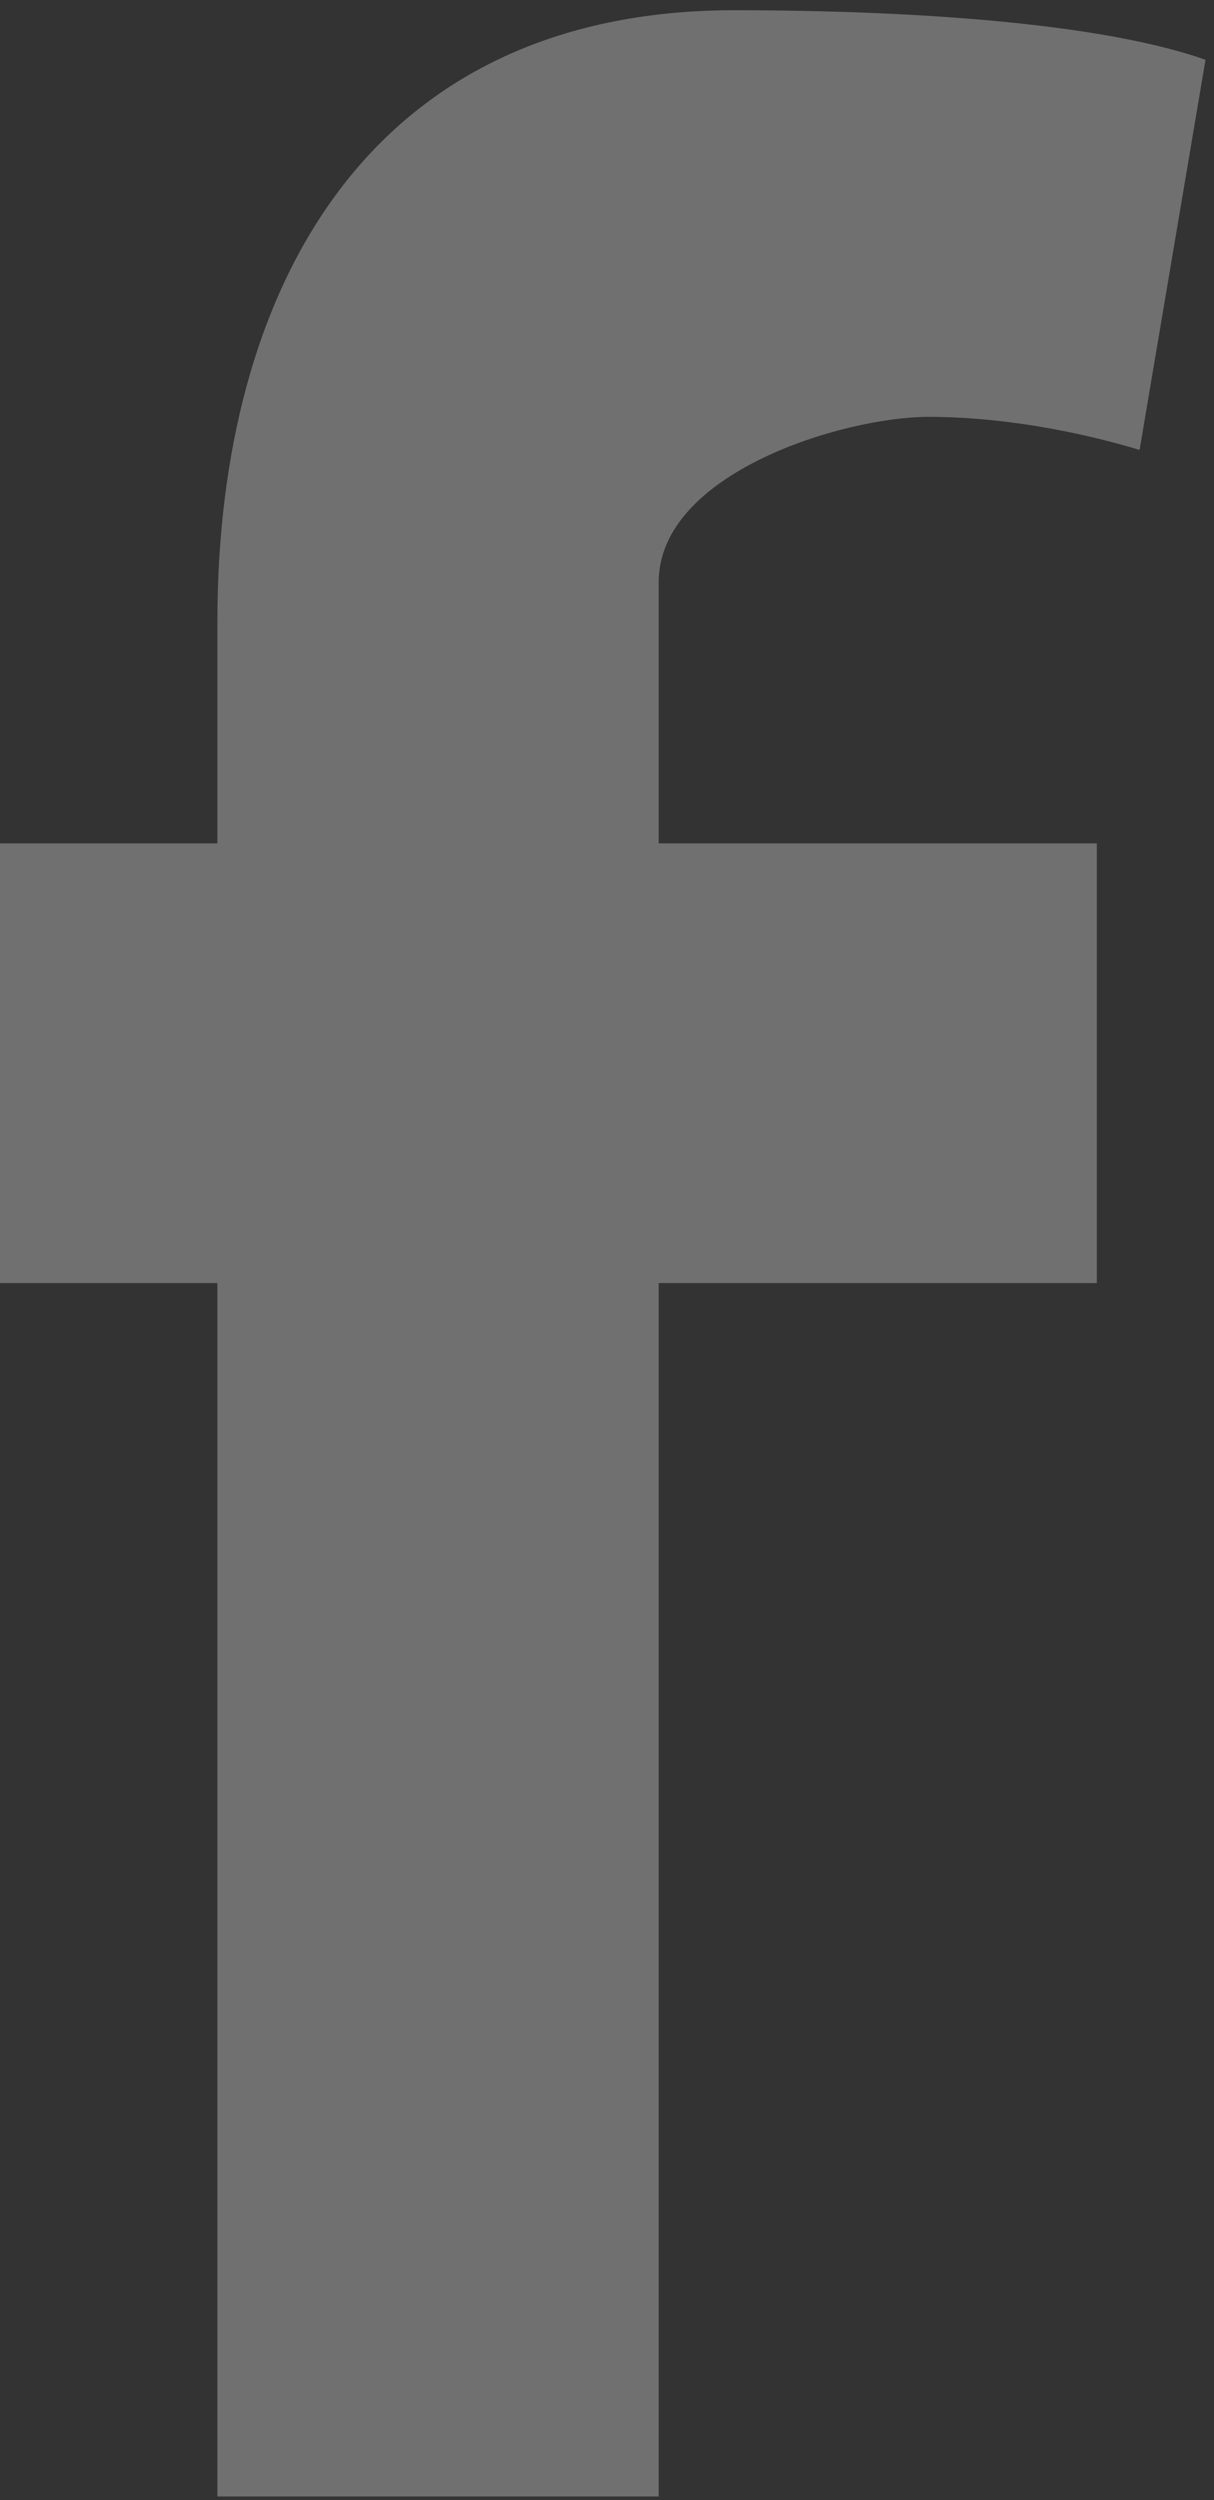 <?xml version="1.0" encoding="UTF-8" standalone="no"?>
<svg width="17px" height="35px" viewBox="0 0 17 35" version="1.1" xmlns="http://www.w3.org/2000/svg" xmlns:xlink="http://www.w3.org/1999/xlink" xmlns:sketch="http://www.bohemiancoding.com/sketch/ns">
    <rect x="0" y="0" width="17" height="35" fill="#333333" stroke="none"/>
    <!-- Generator: Sketch 3.5.2 (25235) - http://www.bohemiancoding.com/sketch -->
    <title>Facebook</title>
    <desc>Created with Sketch.</desc>
    <defs></defs>
    <g id="Home" stroke="none" stroke-width="1" fill="none" fill-rule="evenodd" sketch:type="MSPage">
        <g id="#1-Service" sketch:type="MSArtboardGroup" transform="translate(-110, -3791)" fill="#FFFFFF" opacity="0.3">
            <g id="#9" sketch:type="MSLayerGroup" transform="translate(-1, 3760)">
                <g id="Social" transform="translate(111, 31.143)" sketch:type="MSShapeGroup">
                    <path d="M15.958,6.156 C15.036,5.878 13.975,5.693 13.006,5.693 C11.807,5.693 9.224,6.48 9.224,8.007 L9.224,11.664 L15.359,11.664 L15.359,17.82 L9.224,17.82 L9.224,34.807 L3.044,34.807 L3.044,17.82 L0,17.82 L0,11.664 L3.044,11.664 L3.044,8.563 C3.044,3.888 5.166,0 10.285,0 C12.038,0 15.174,0.093 16.881,0.694 L15.958,6.156 Z" id="Facebook"></path>
                </g>
            </g>
        </g>
    </g>
</svg>